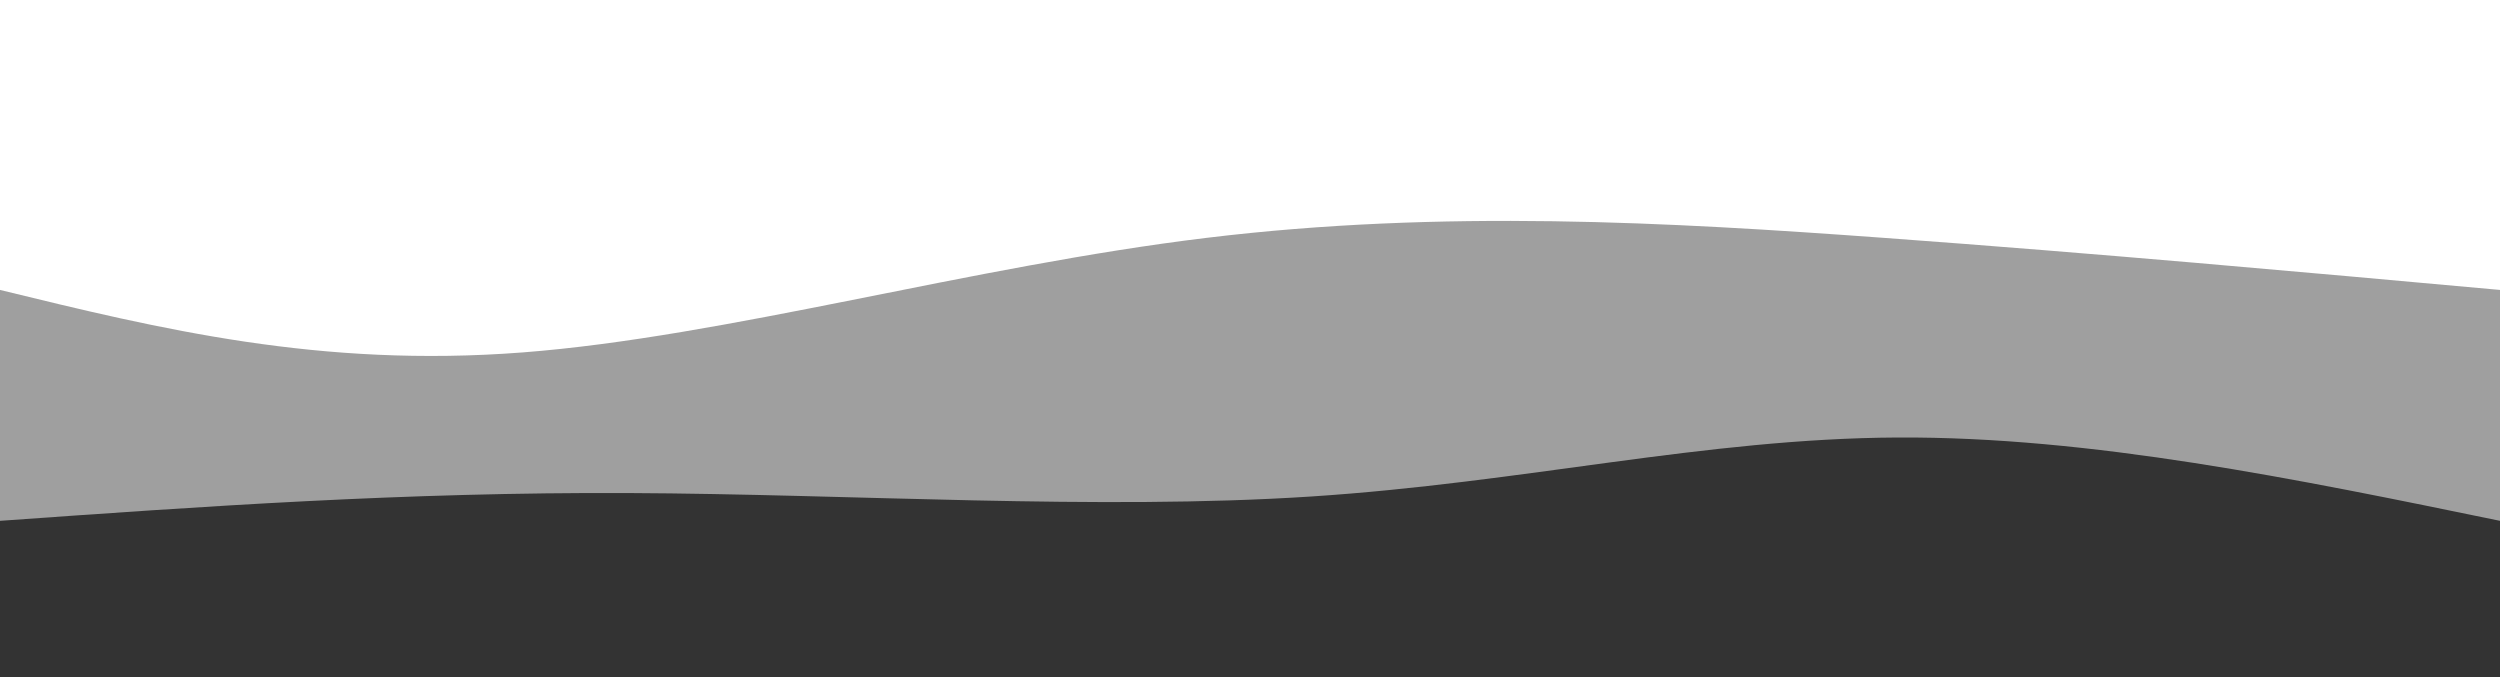 <svg width="100%" height="100%" id="svg" viewBox="0 0 1440 390" xmlns="http://www.w3.org/2000/svg" class="transition duration-300 ease-in-out delay-150"><rect x="0" y="0" width="1440" height="390" fill="#333333" stroke="none"/><style>
          .path-0{
            animation:pathAnim-0 4s;
            animation-timing-function: linear;
            animation-iteration-count: infinite;
          }
          @keyframes pathAnim-0{
            0%{
              d: path("M 0,400 L 0,100 C 117.964,124.286 235.929,148.571 347,148 C 458.071,147.429 562.25,122 685,114 C 807.75,106 949.071,115.429 1078,116 C 1206.929,116.571 1323.464,108.286 1440,100 L 1440,400 L 0,400 Z");
            }
            25%{
              d: path("M 0,400 L 0,100 C 109.071,111.821 218.143,123.643 343,127 C 467.857,130.357 608.5,125.25 728,113 C 847.5,100.75 945.857,81.357 1061,78 C 1176.143,74.643 1308.071,87.321 1440,100 L 1440,400 L 0,400 Z");
            }
            50%{
              d: path("M 0,400 L 0,100 C 128.75,100.393 257.5,100.786 377,95 C 496.5,89.214 606.75,77.25 721,85 C 835.25,92.75 953.5,120.214 1074,126 C 1194.5,131.786 1317.25,115.893 1440,100 L 1440,400 L 0,400 Z");
            }
            75%{
              d: path("M 0,400 L 0,100 C 114.643,89.036 229.286,78.071 361,77 C 492.714,75.929 641.5,84.75 773,92 C 904.5,99.25 1018.714,104.929 1127,106 C 1235.286,107.071 1337.643,103.536 1440,100 L 1440,400 L 0,400 Z");
            }
            100%{
              d: path("M 0,400 L 0,100 C 117.964,124.286 235.929,148.571 347,148 C 458.071,147.429 562.25,122 685,114 C 807.75,106 949.071,115.429 1078,116 C 1206.929,116.571 1323.464,108.286 1440,100 L 1440,400 L 0,400 Z");
            }
          }</style><path d="M 0,400 L 0,100 C 117.964,124.286 235.929,148.571 347,148 C 458.071,147.429 562.25,122 685,114 C 807.75,106 949.071,115.429 1078,116 C 1206.929,116.571 1323.464,108.286 1440,100 L 1440,400 L 0,400 Z" stroke="none" stroke-width="0" fill="#ffffff" fill-opacity="0.53" class="transition-all duration-300 ease-in-out delay-150 path-0" transform="rotate(-180 720 200)"></path><style>
          .path-1{
            animation:pathAnim-1 4s;
            animation-timing-function: linear;
            animation-iteration-count: infinite;
          }
          @keyframes pathAnim-1{
            0%{
              d: path("M 0,400 L 0,233 C 115.857,243.5 231.714,254 355,263 C 478.286,272 609,279.5 745,263 C 881,246.5 1022.286,206 1139,197 C 1255.714,188 1347.857,210.5 1440,233 L 1440,400 L 0,400 Z");
            }
            25%{
              d: path("M 0,400 L 0,233 C 90.143,211.714 180.286,190.429 317,205 C 453.714,219.571 637,270 762,268 C 887,266 953.714,211.571 1057,197 C 1160.286,182.429 1300.143,207.714 1440,233 L 1440,400 L 0,400 Z");
            }
            50%{
              d: path("M 0,400 L 0,233 C 89.429,230.929 178.857,228.857 318,227 C 457.143,225.143 646,223.5 784,222 C 922,220.5 1009.143,219.143 1110,221 C 1210.857,222.857 1325.429,227.929 1440,233 L 1440,400 L 0,400 Z");
            }
            75%{
              d: path("M 0,400 L 0,233 C 94.643,208.643 189.286,184.286 314,198 C 438.714,211.714 593.5,263.5 734,267 C 874.5,270.5 1000.714,225.714 1116,212 C 1231.286,198.286 1335.643,215.643 1440,233 L 1440,400 L 0,400 Z");
            }
            100%{
              d: path("M 0,400 L 0,233 C 115.857,243.5 231.714,254 355,263 C 478.286,272 609,279.5 745,263 C 881,246.5 1022.286,206 1139,197 C 1255.714,188 1347.857,210.5 1440,233 L 1440,400 L 0,400 Z");
            }
          }</style><path d="M 0,400 L 0,233 C 115.857,243.5 231.714,254 355,263 C 478.286,272 609,279.5 745,263 C 881,246.5 1022.286,206 1139,197 C 1255.714,188 1347.857,210.5 1440,233 L 1440,400 L 0,400 Z" stroke="none" stroke-width="0" fill="#ffffff" fill-opacity="1" class="transition-all duration-300 ease-in-out delay-150 path-1" transform="rotate(-180 720 200)"></path></svg>